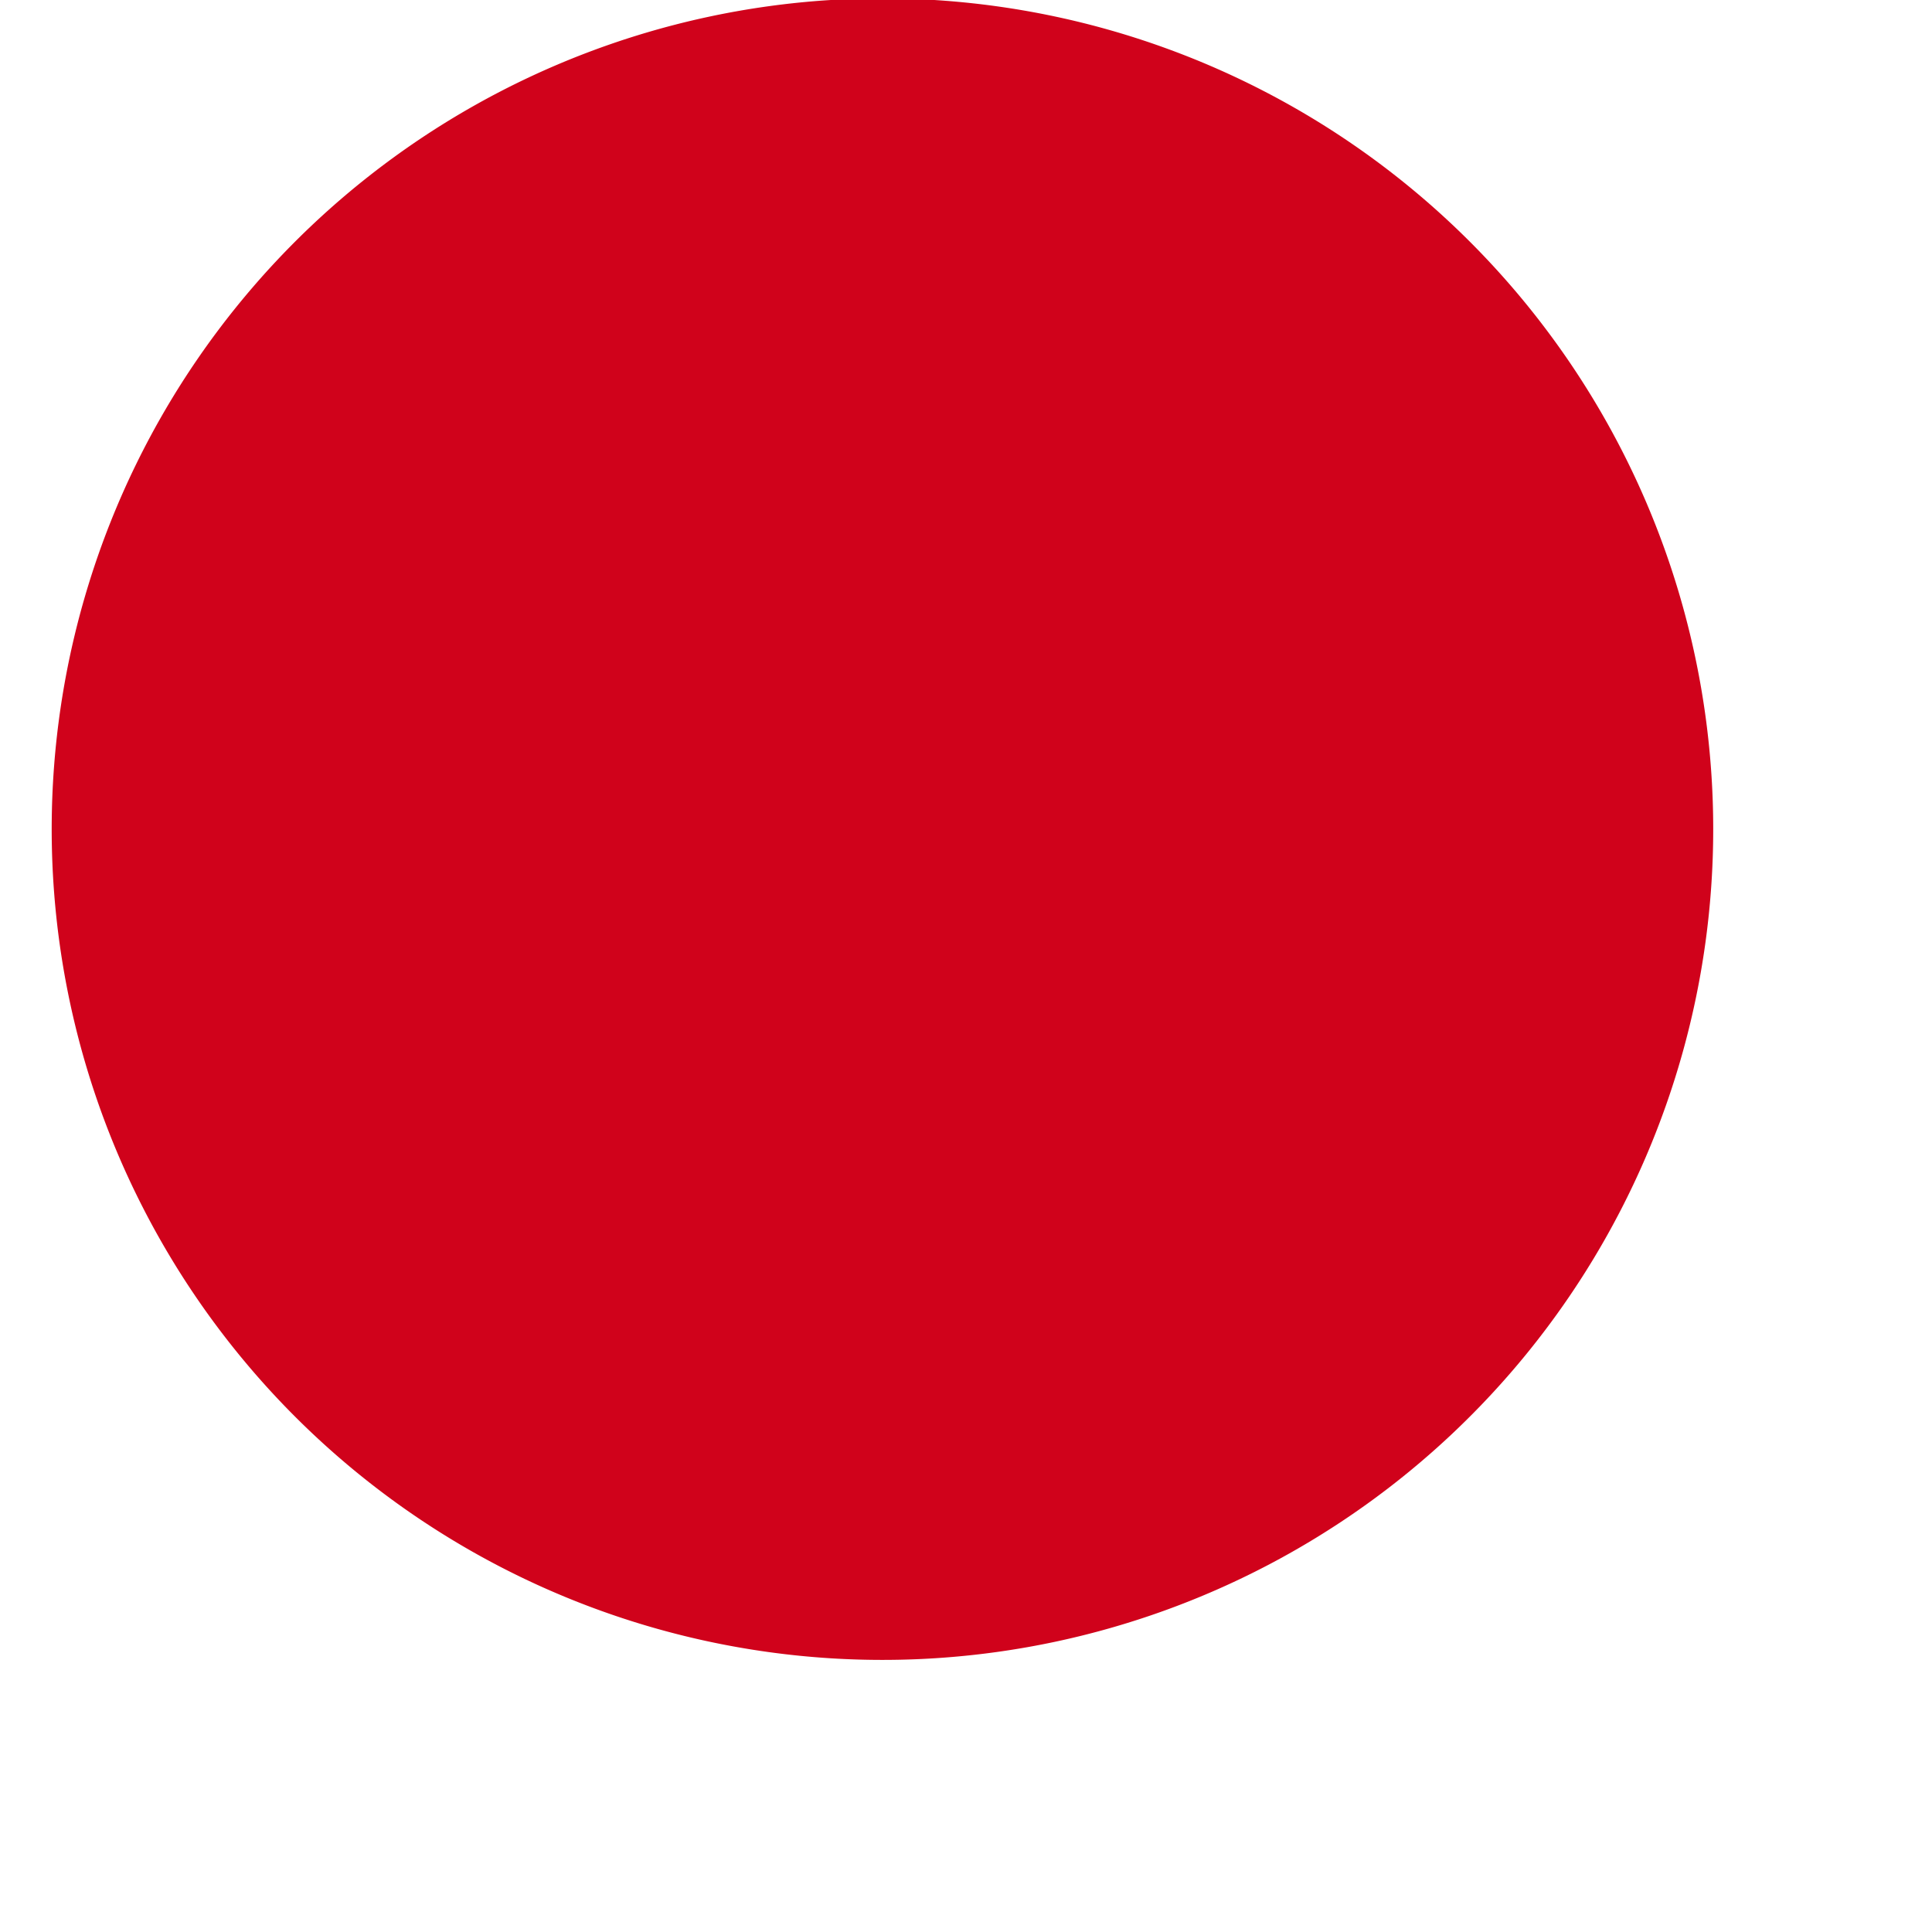 <svg xmlns="http://www.w3.org/2000/svg" xmlns:xlink="http://www.w3.org/1999/xlink" width="6" height="6"><defs><path id="502ca" d="M721.58 635.15a2.58 2.58 0 1 0 0-5.15 2.58 2.58 0 0 0 0 5.15z"/></defs><use fill="#d0021b" xlink:href="#502ca" transform="translate(-719 -630)"/></svg>